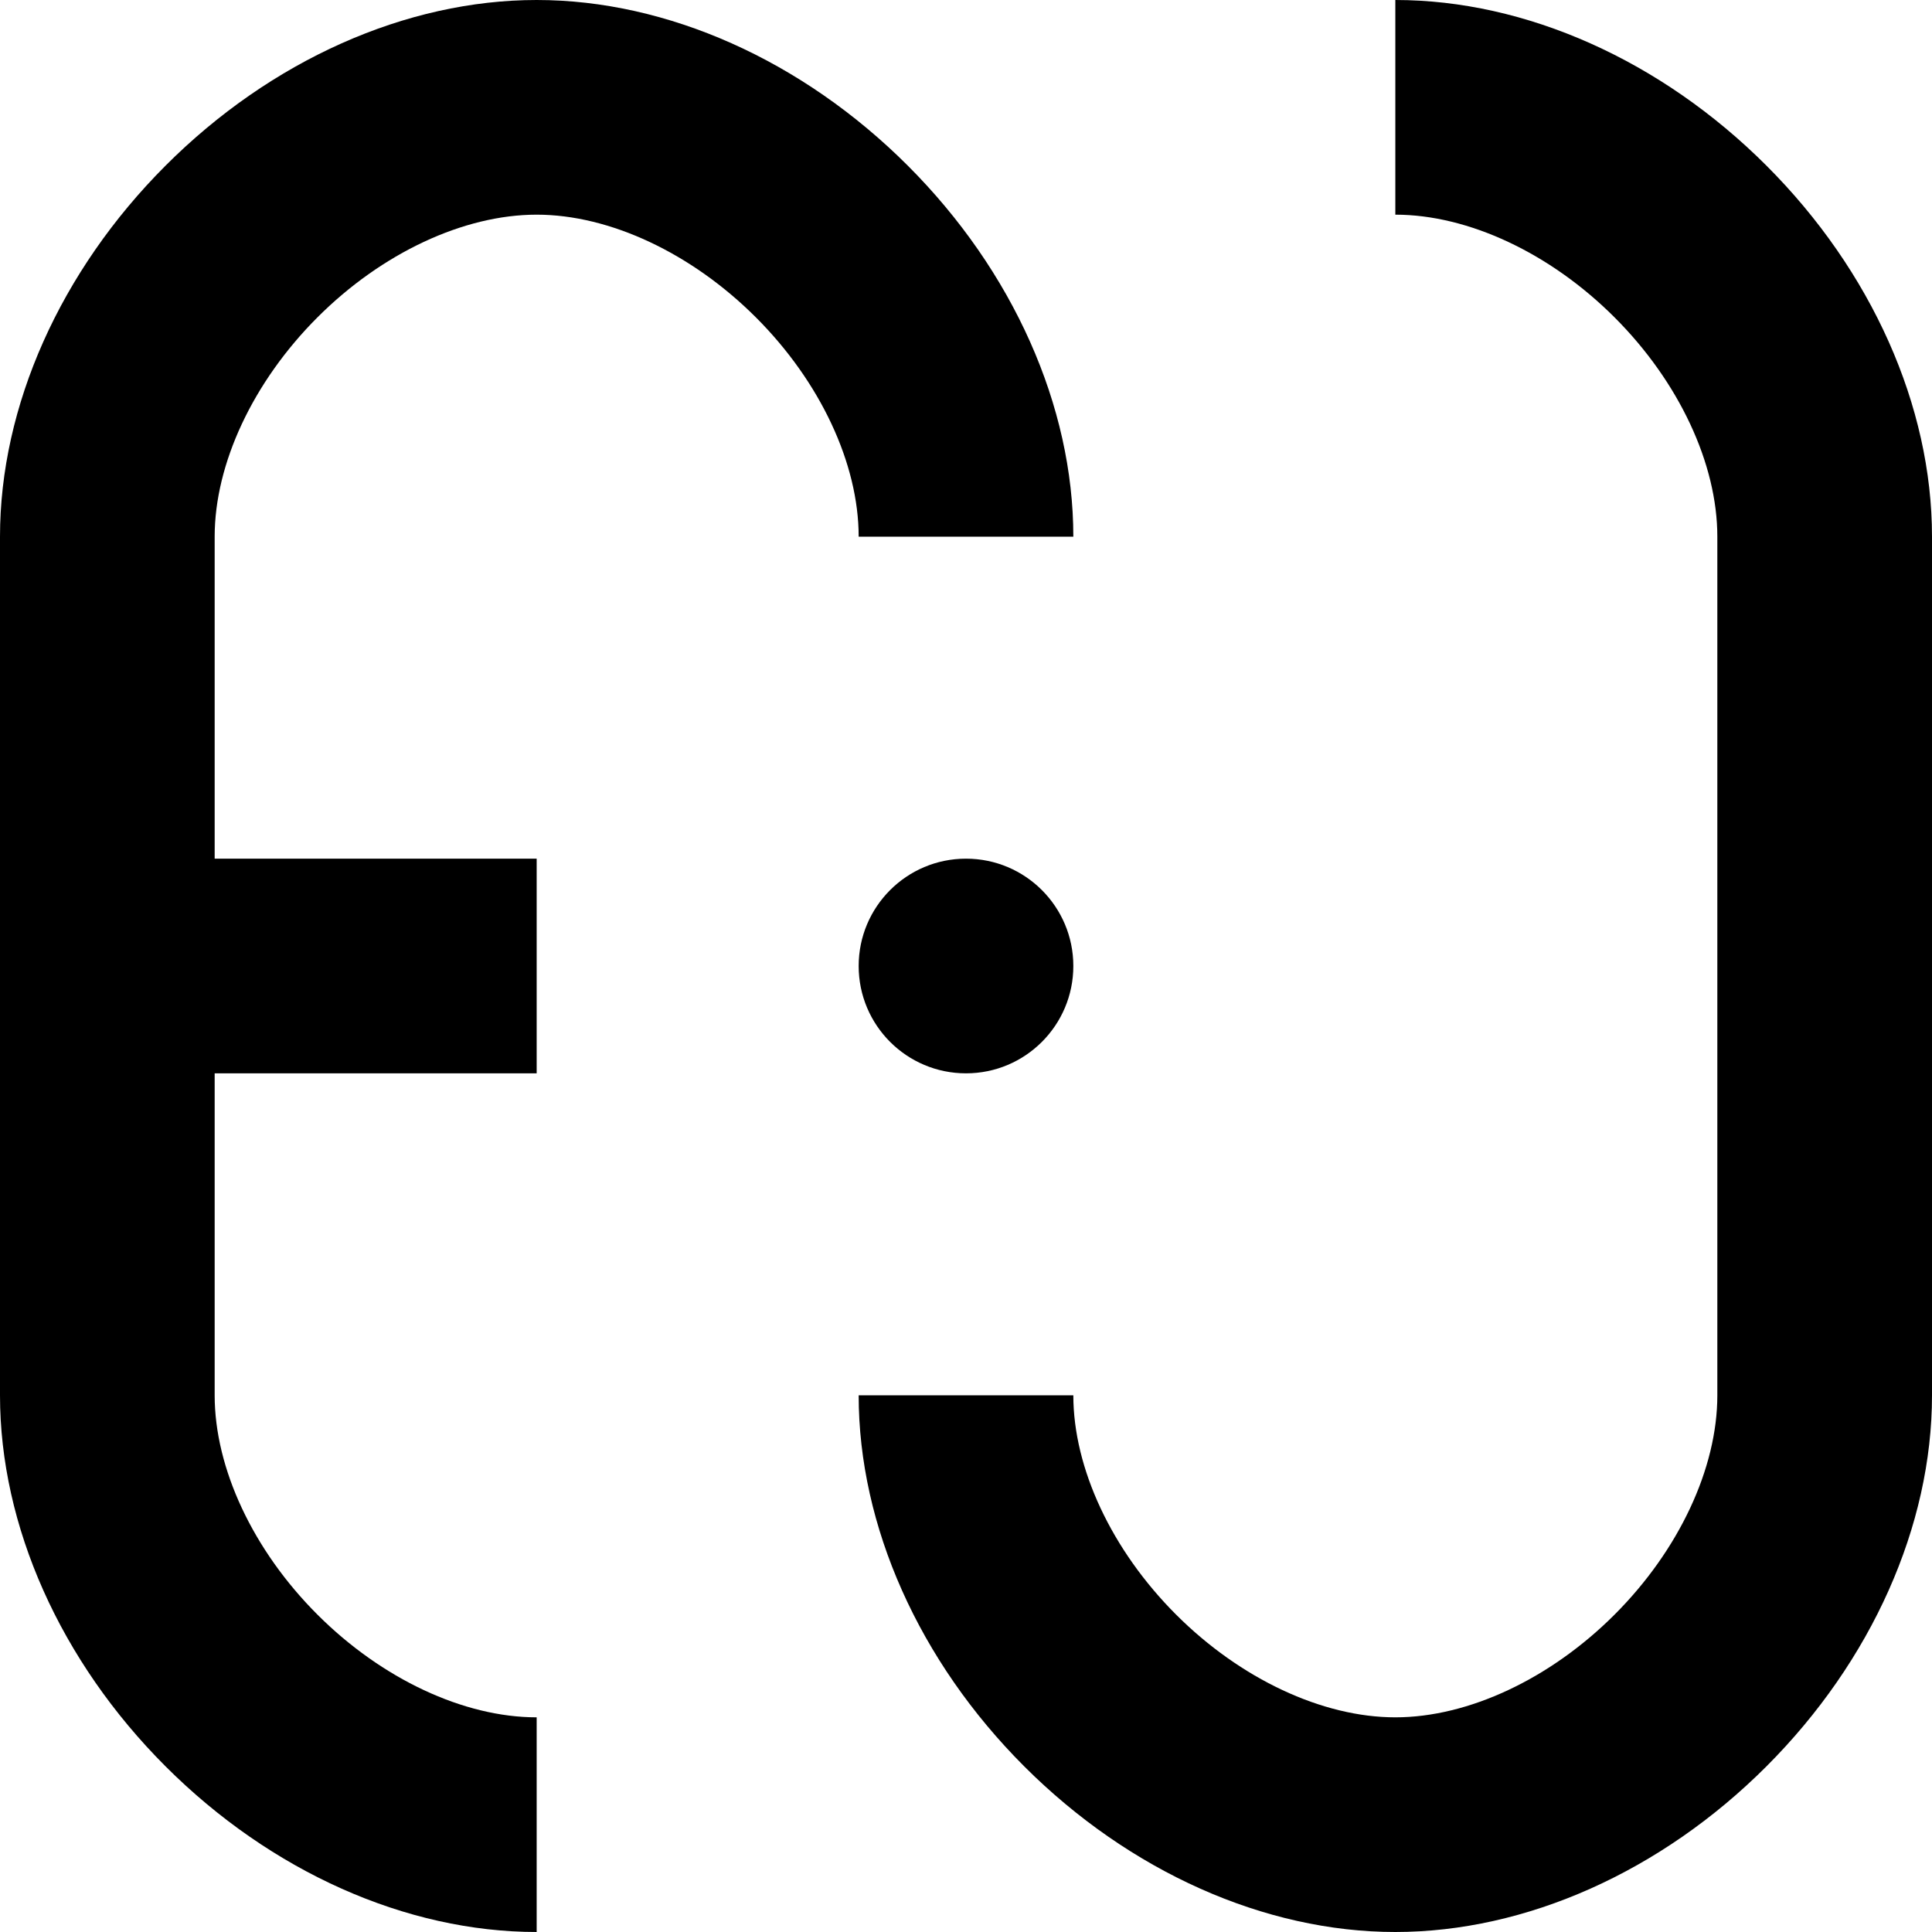 <svg id="Logo" xmlns="http://www.w3.org/2000/svg" viewBox="0 0 450 450">
  <!--
    Logo for Fil

    Credit : Thomas "Durbo" VATE 
      my website : https://durbo.vercel.app
      my github : https://github.com/Durb0
  -->
  <circle id="i_dot" data-name="i dot" cx="225" cy="225" r="25"/>
  <path d="M125,450c-30.41,0-61.91-14.06-86.43-38.57S0,355.41,0,325V125C0,94.59,14.06,63.09,38.57,38.57S94.59,0,125,0s61.91,14.06,86.43,38.57S250,94.59,250,125H200c0-17-8.94-36.09-23.93-51.07S142,50,125,50,88.91,58.94,73.93,73.93,50,108,50,125V325c0,17,8.94,36.09,23.93,51.07S108,400,125,400Z"/>
  <path d="M325,450c-30.41,0-61.91-14.06-86.43-38.57S200,355.41,200,325h50c0,17,8.95,36.09,23.93,51.07S308,400,325,400s36.09-8.95,51.07-23.93S400,342,400,325V125c0-17-8.95-36.09-23.93-51.07S342,50,325,50V0c30.41,0,61.91,14.06,86.43,38.57S450,94.59,450,125V325c0,30.41-14.06,61.91-38.57,86.43S355.41,450,325,450Z"/>
  <rect x="25" y="200" width="100" height="50"/>
</svg>
